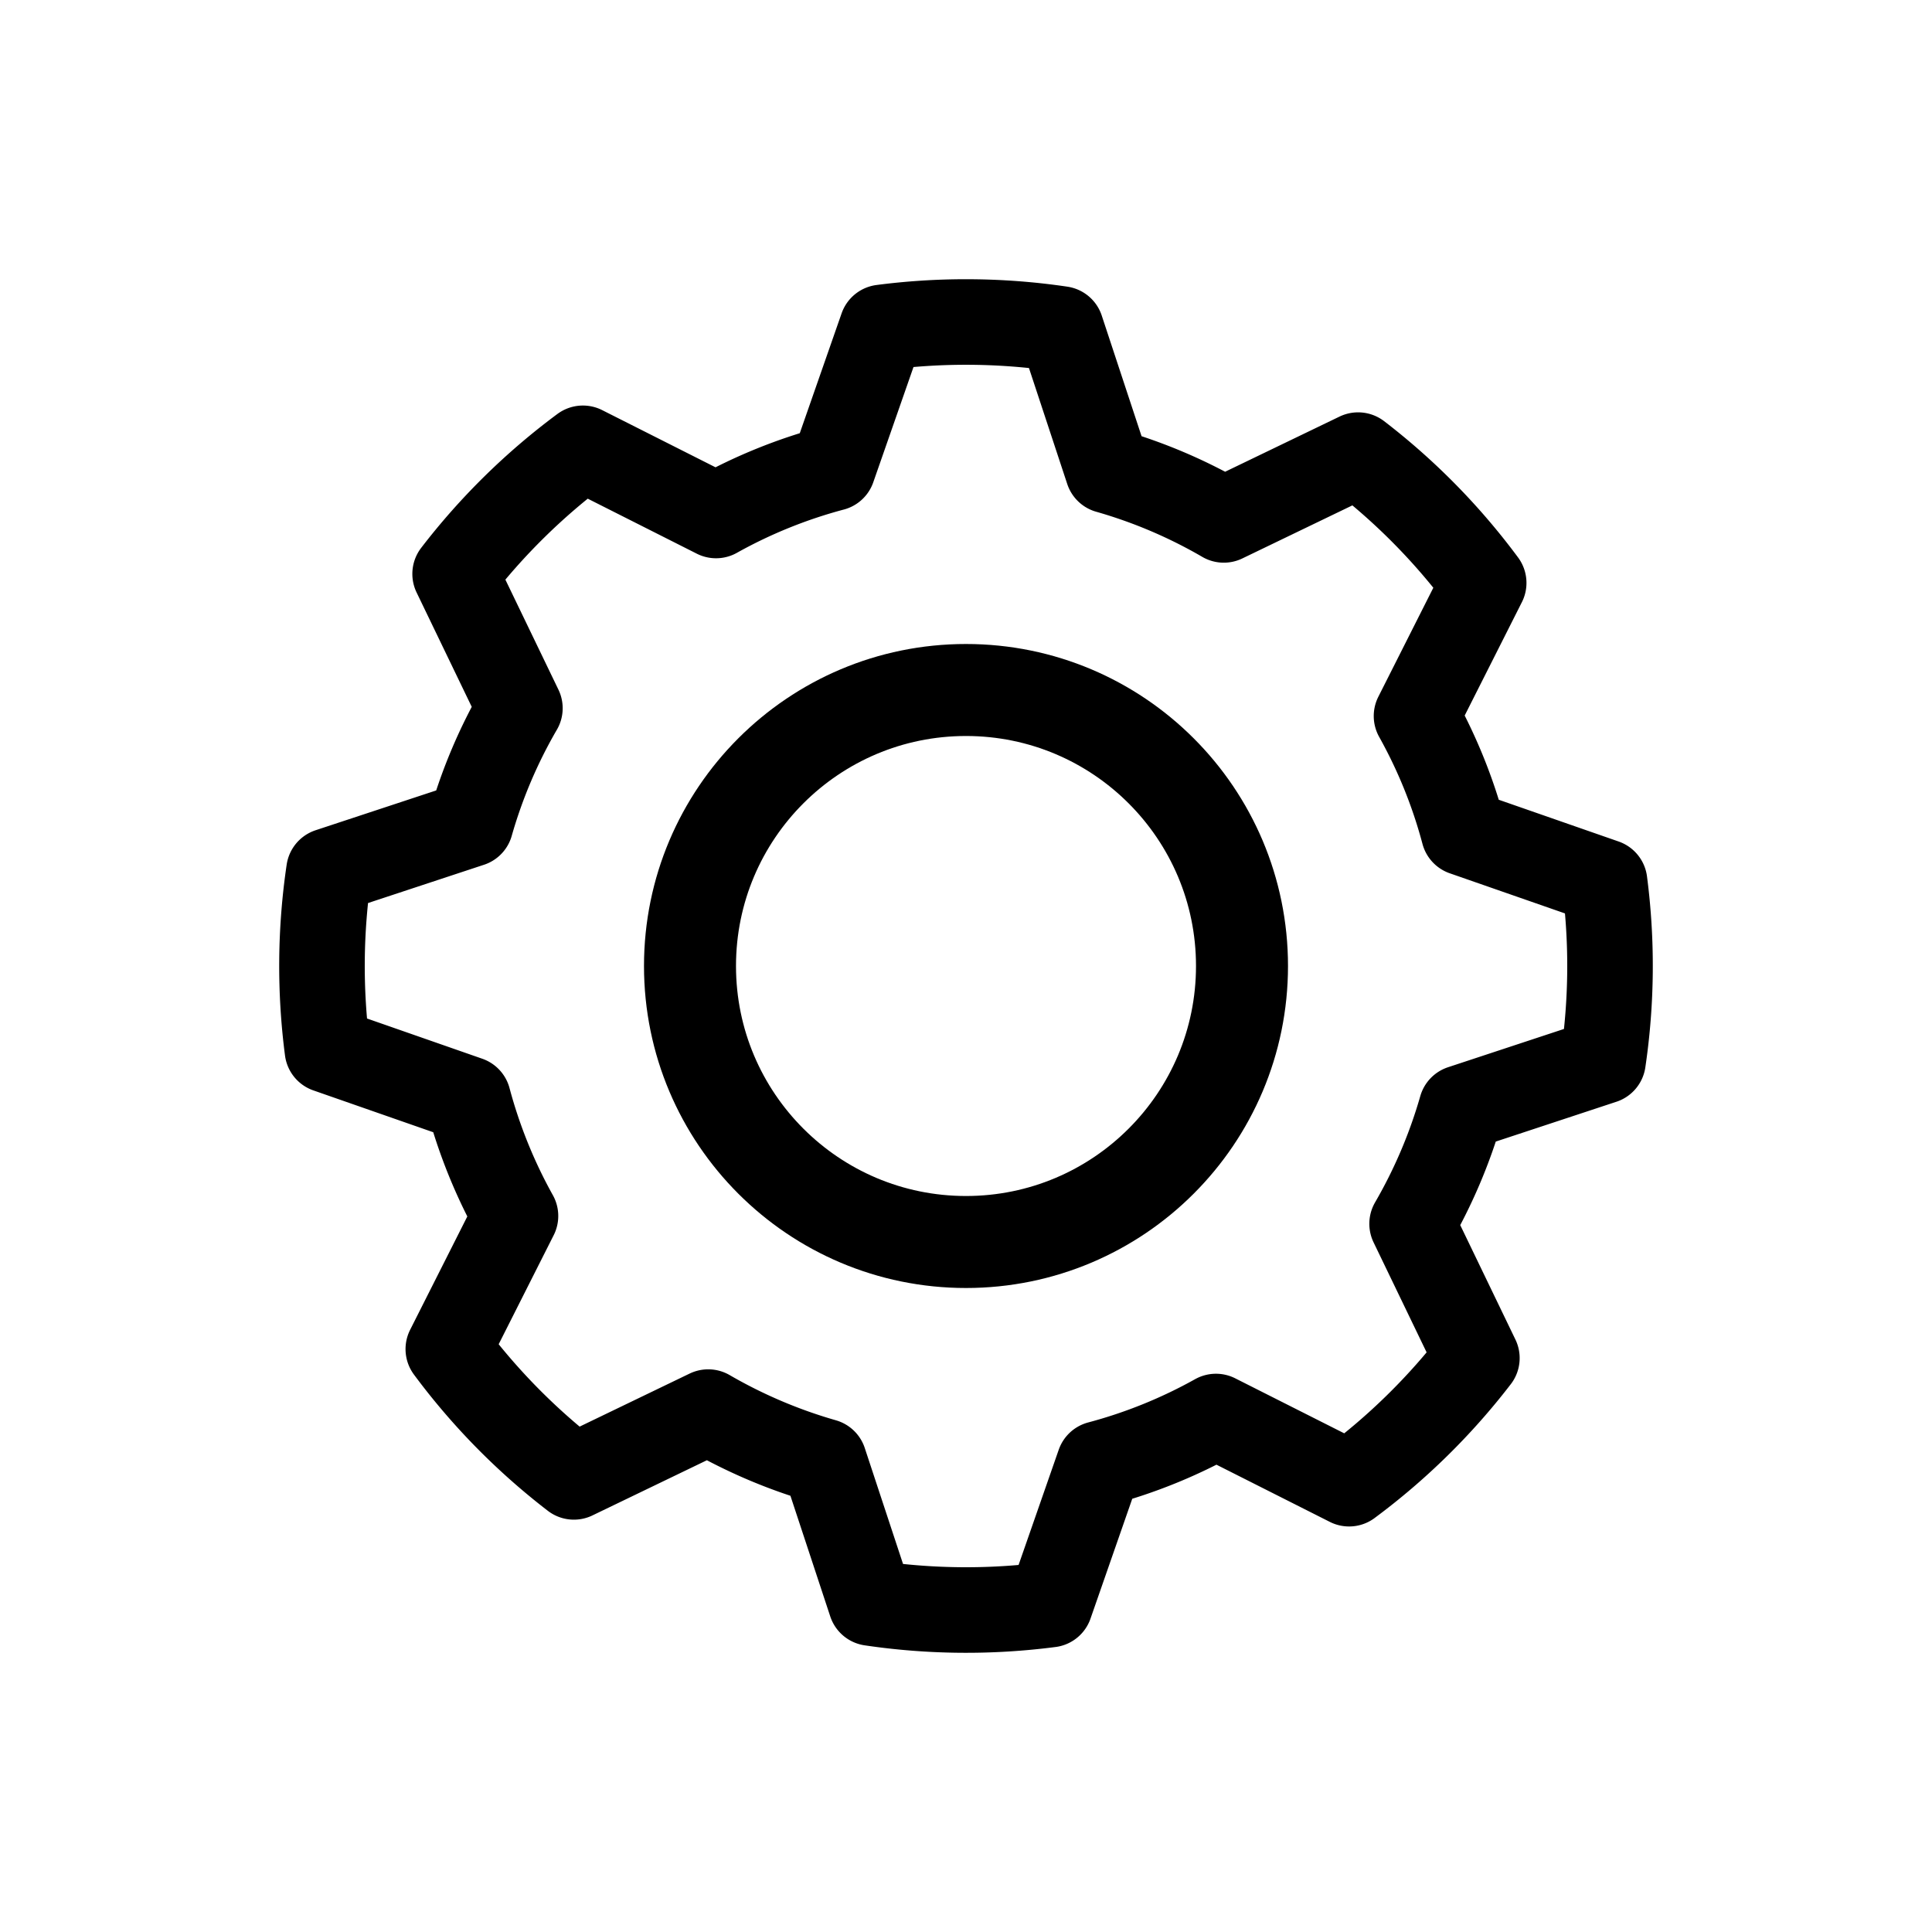 <svg xmlns="http://www.w3.org/2000/svg" width="512" height="512" viewBox="0 0 21 21">
    <g fill="none" fill-rule="evenodd" stroke="currentColor" stroke-linecap="round" stroke-linejoin="round" transform="translate(3 3)">
        <path stroke-width="0.93" d="M7.5.5c.351 0 .697.026 1.034.076l.508 1.539c.445.127.868.308 1.26.536l1.46-.704c.517.397.977.865 1.365 1.389l-.73 1.447c.221.396.395.822.514 1.27l1.53.533a7.066 7.066 0 0 1-.017 1.948l-1.539.508a5.567 5.567 0 0 1-.536 1.26l.704 1.46a7.041 7.041 0 0 1-1.389 1.365l-1.447-.73a5.507 5.507 0 0 1-1.27.514l-.533 1.53a7.066 7.066 0 0 1-1.948-.017l-.508-1.539a5.567 5.567 0 0 1-1.26-.536l-1.46.704a7.041 7.041 0 0 1-1.365-1.389l.73-1.447a5.565 5.565 0 0 1-.514-1.27l-1.53-.534a7.066 7.066 0 0 1 .017-1.947l1.539-.508c.127-.445.308-.868.536-1.26l-.704-1.46a7.041 7.041 0 0 1 1.389-1.365l1.447.73a5.507 5.507 0 0 1 1.27-.514l.534-1.53A7.06 7.06 0 0 1 7.5.5" />
        <circle cx="7.5" cy="7.5" r="3" />
    </g>
</svg>